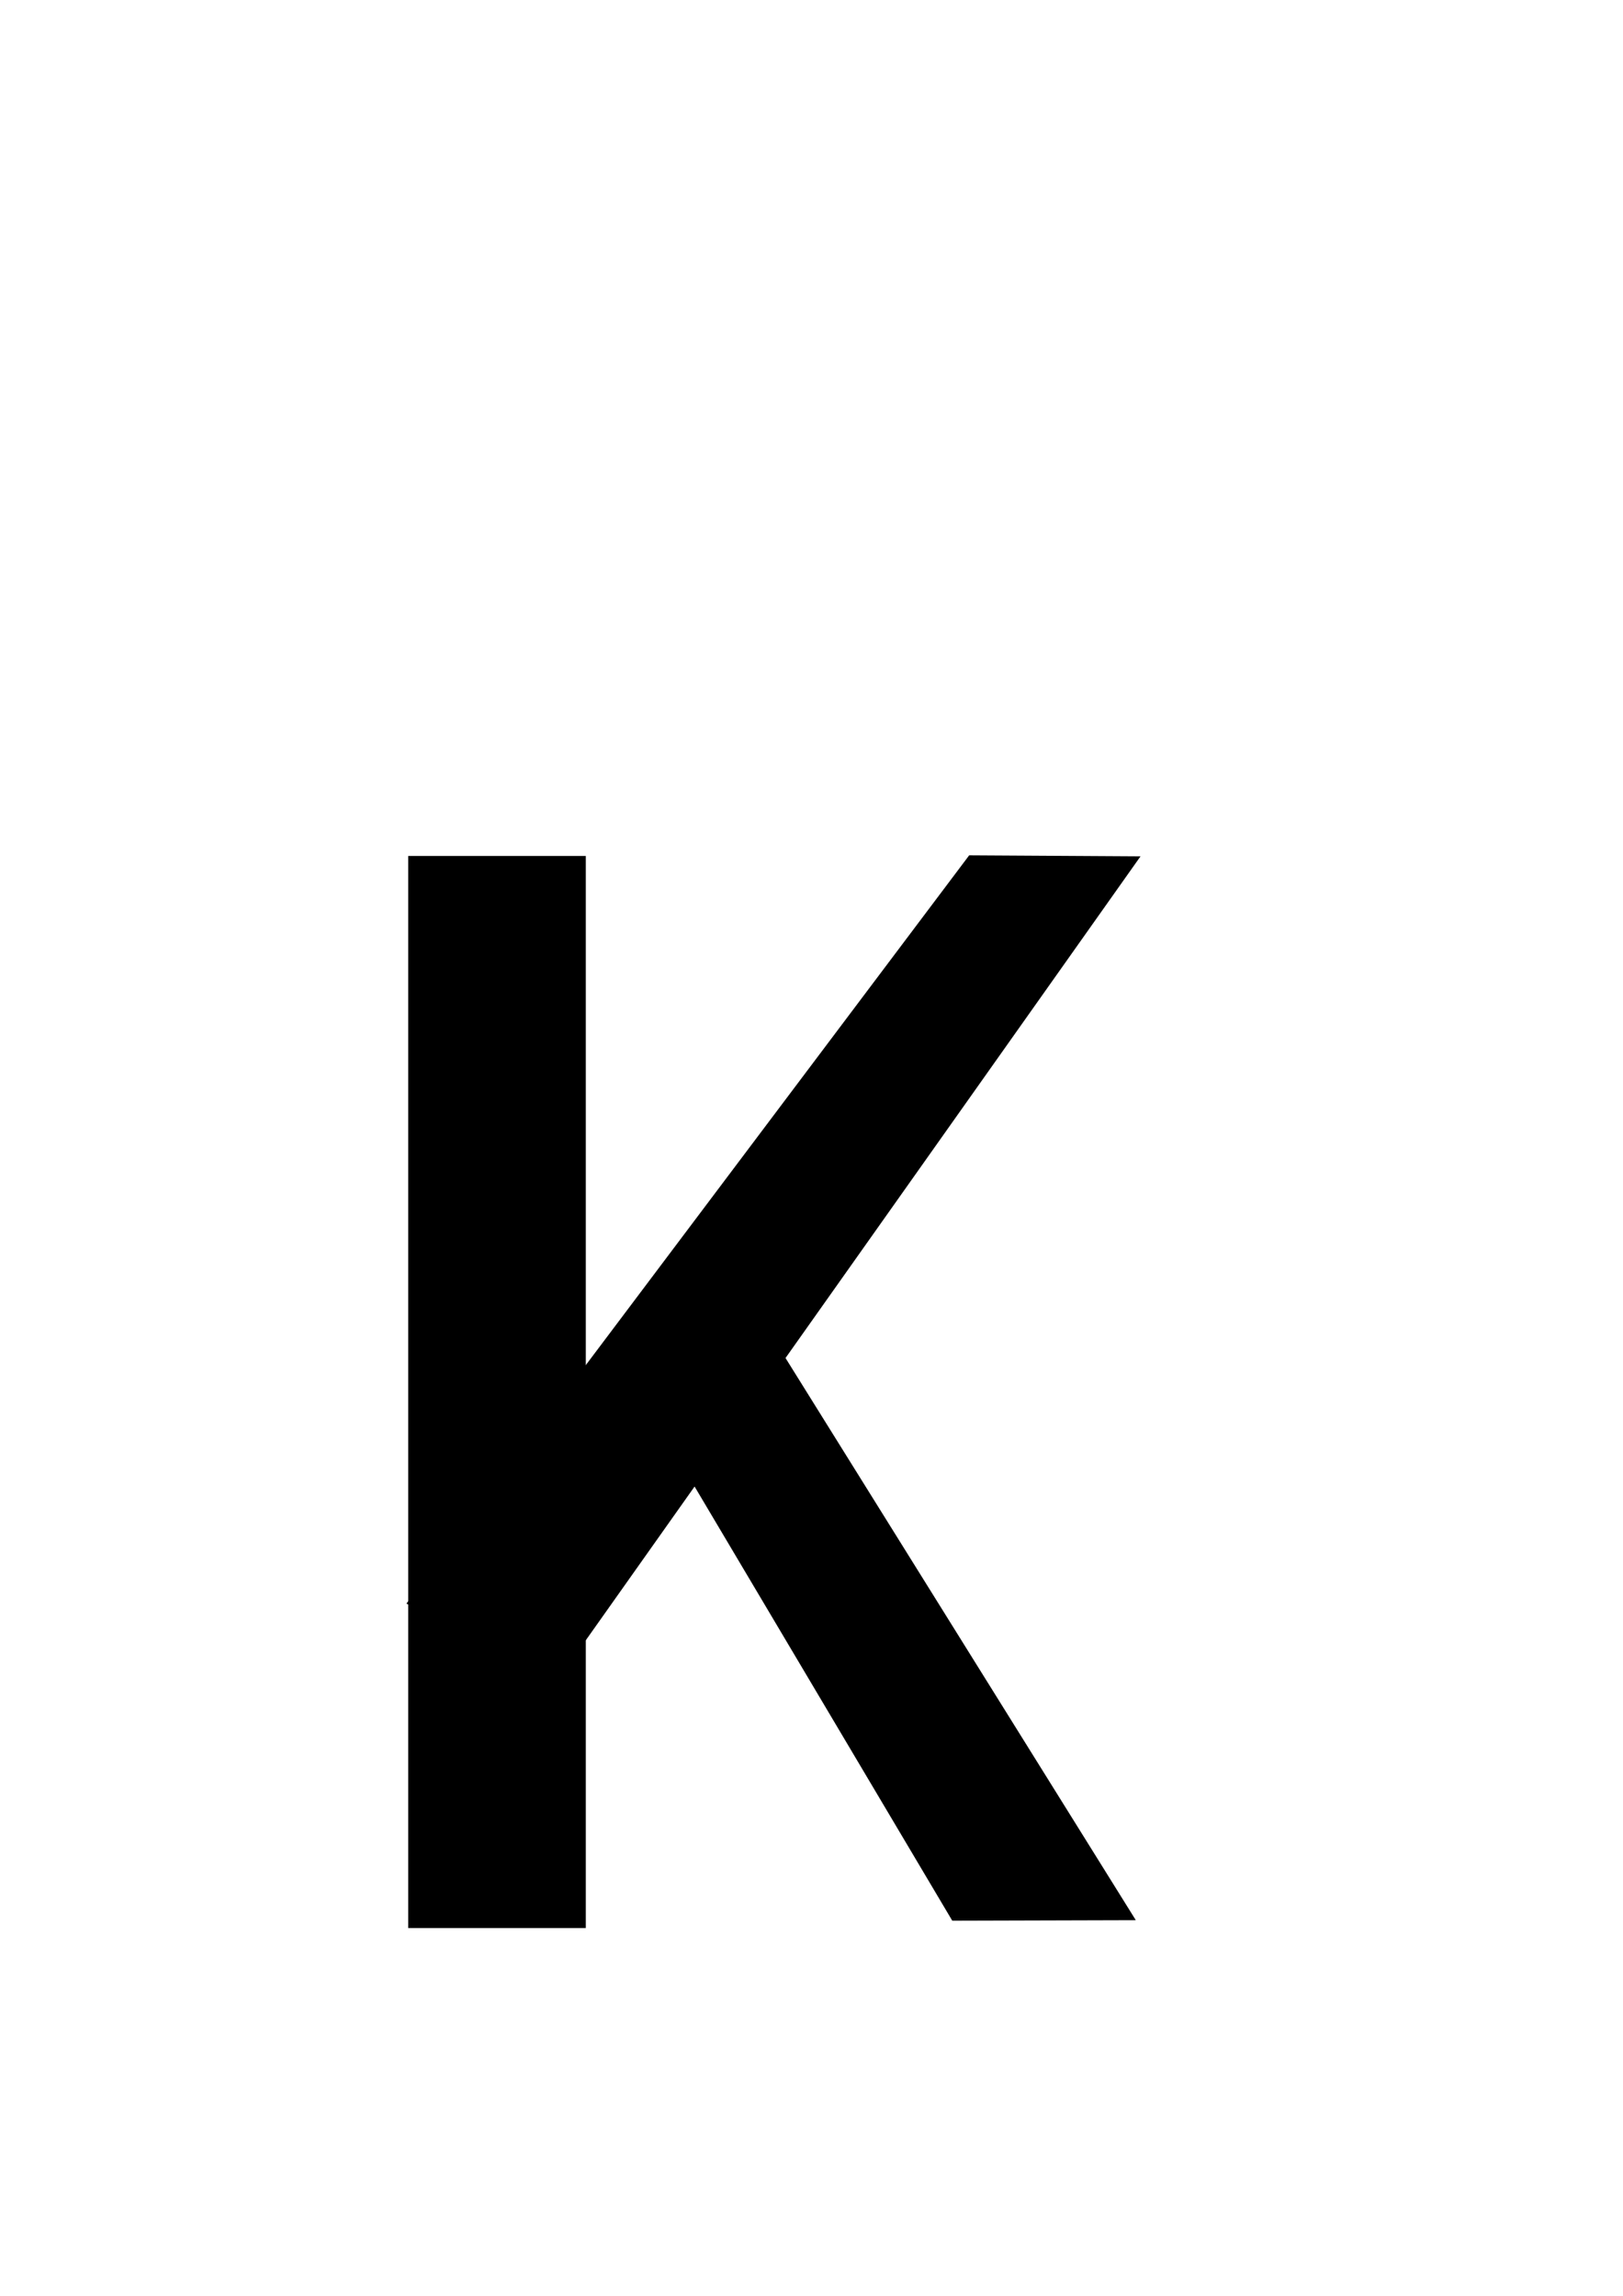 <?xml version="1.0" encoding="UTF-8" standalone="no"?>
<!-- Created with Inkscape (http://www.inkscape.org/) -->

<svg
   xmlns:dc="http://purl.org/dc/elements/1.1/"
   xmlns:cc="http://creativecommons.org/ns#"
   xmlns:rdf="http://www.w3.org/1999/02/22-rdf-syntax-ns#"
   xmlns:svg="http://www.w3.org/2000/svg"
   xmlns="http://www.w3.org/2000/svg"
   xmlns:sodipodi="http://sodipodi.sourceforge.net/DTD/sodipodi-0.dtd"
   xmlns:inkscape="http://www.inkscape.org/namespaces/inkscape"
   width="744.094"
   height="1052.362"
   id="svg2"
   version="1.1"
   inkscape:version="0.48.4 r9939"
   sodipodi:docname="K.svg">
  <defs
     id="defs4" />
  <sodipodi:namedview
     id="base"
     pagecolor="#ffffff"
     bordercolor="#666666"
     borderopacity="1.0"
     inkscape:pageopacity="0.0"
     inkscape:pageshadow="2"
     inkscape:zoom="0.98994949"
     inkscape:cx="375"
     inkscape:cy="348.57143"
     inkscape:document-units="px"
     inkscape:current-layer="layer1"
     showgrid="false"
     inkscape:window-width="1853"
     inkscape:window-height="1056"
     inkscape:window-x="67"
     inkscape:window-y="24"
     inkscape:window-maximized="1" />
  <g
     inkscape:label="Layer 1"
     inkscape:groupmode="layer"
     id="layer1">
    <g
       id="g2985">
      <rect
         y="392.362"
         x="187.143"
         height="491.429"
         width="81.429"
         id="rect2985"
         style="fill:#000000;fill-opacity:1;fill-rule:evenodd;stroke-width:1;stroke-miterlimit:4;stroke-dasharray:none" />
      <path
         sodipodi:nodetypes="ccccc"
         inkscape:connector-curvature="0"
         id="rect2985-6"
         d="m 600.042,151.252 64.046,-35.655 13.621,464.936 -77.667,0 z"
         style="fill:#000000;fill-opacity:1;fill-rule:evenodd;stroke-width:1;stroke-miterlimit:4"
         transform="matrix(0.892,0.452,-0.601,0.799,0,0)" />
      <path
         sodipodi:nodetypes="ccccc"
         inkscape:connector-curvature="0"
         id="rect2985-6-3"
         d="M 520.732,880.182 436.585,880.414 306.573,661.405 349.723,605.785 z"
         style="fill:#000000;fill-opacity:1;fill-rule:evenodd;stroke-width:1;stroke-miterlimit:4" />
    </g>
  </g>
</svg>
